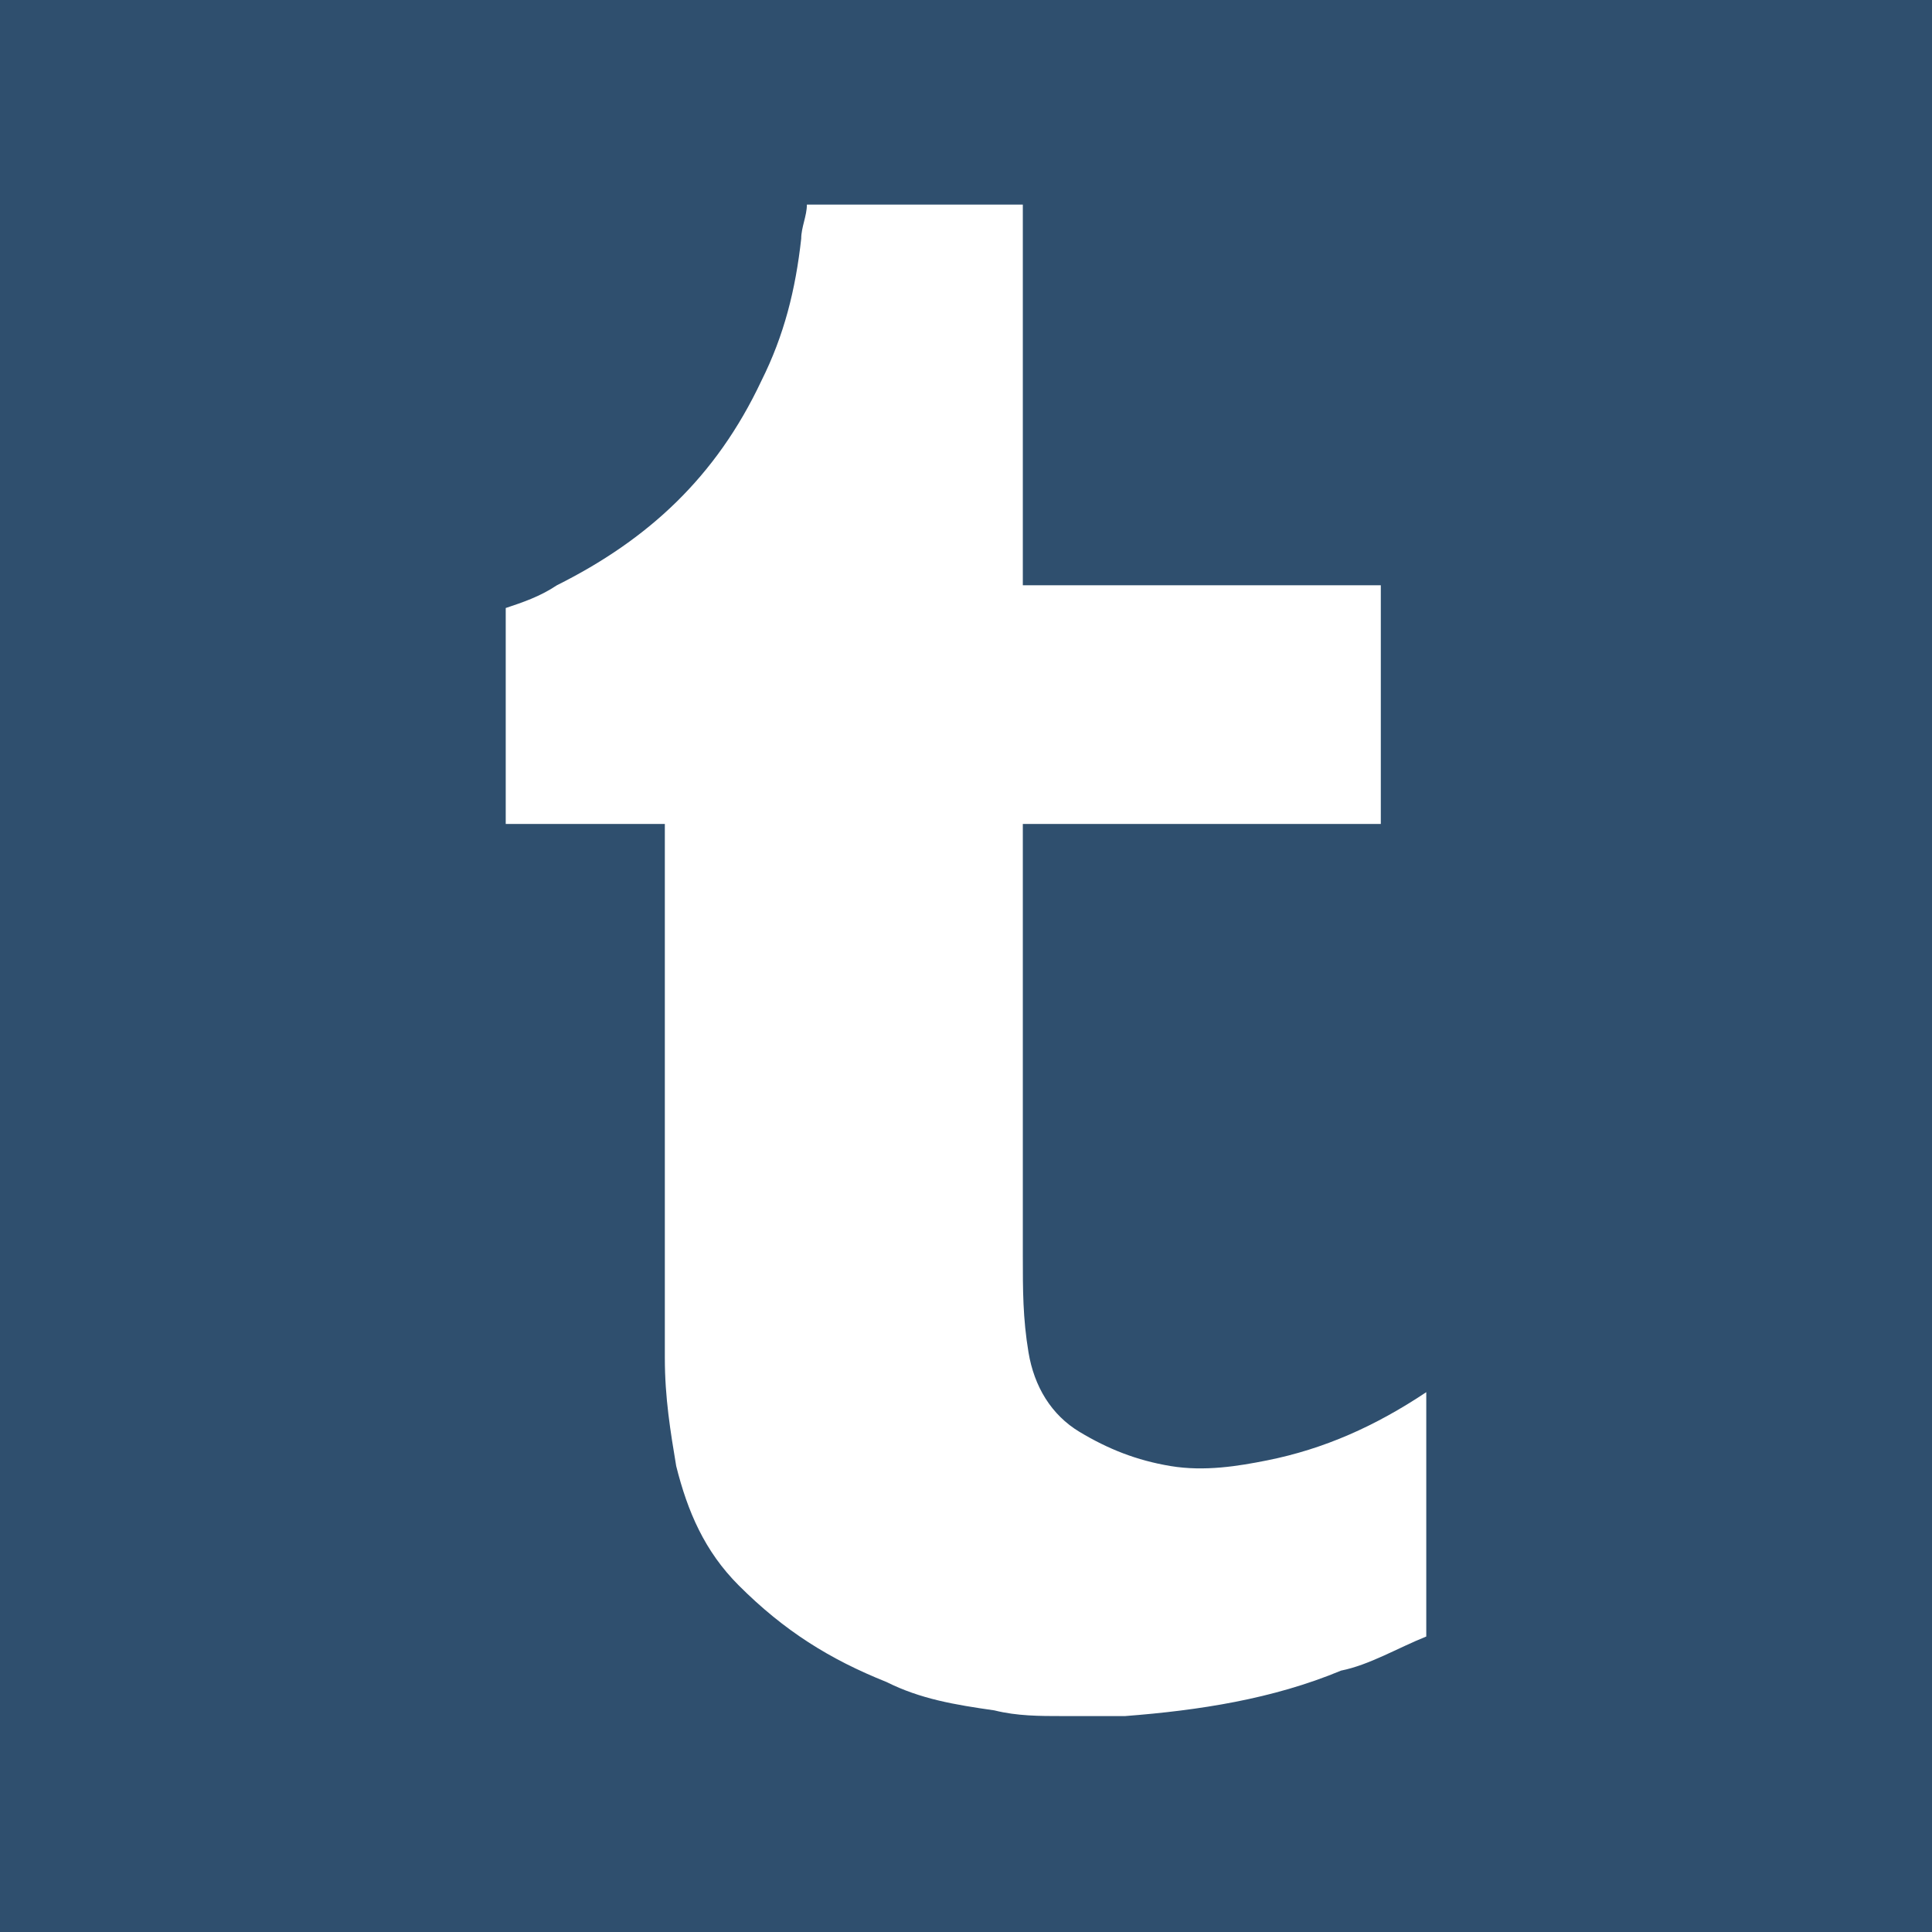 <svg xmlns="http://www.w3.org/2000/svg" viewBox="0 0 34 34" height="34" width="34">
  <path fill="#2f4f6e" d="M0 0v34h34V0H0zm25.1 28.8c-.5.2-1 .5-1.5.6-1.2.5-2.5.7-3.8.8h-1.1c-.4 0-.8 0-1.2-.1-.7-.1-1.3-.2-1.9-.5-1-.4-1.8-.9-2.6-1.7-.6-.6-.9-1.3-1.1-2.1-.1-.6-.2-1.2-.2-1.9v-9.4H8.9v-3.8c.3-.1.6-.2.9-.4 1.6-.8 2.8-1.9 3.6-3.6.4-.8.6-1.6.7-2.5 0-.2.1-.4.1-.6H18v6.7h6.3v4.2H18v7.6c0 .6 0 1.1.1 1.7.1.6.4 1.1.9 1.4.5.3 1 .5 1.6.6.6.1 1.2 0 1.7-.1 1-.2 1.9-.6 2.8-1.2v4.3z"/>
</svg>
